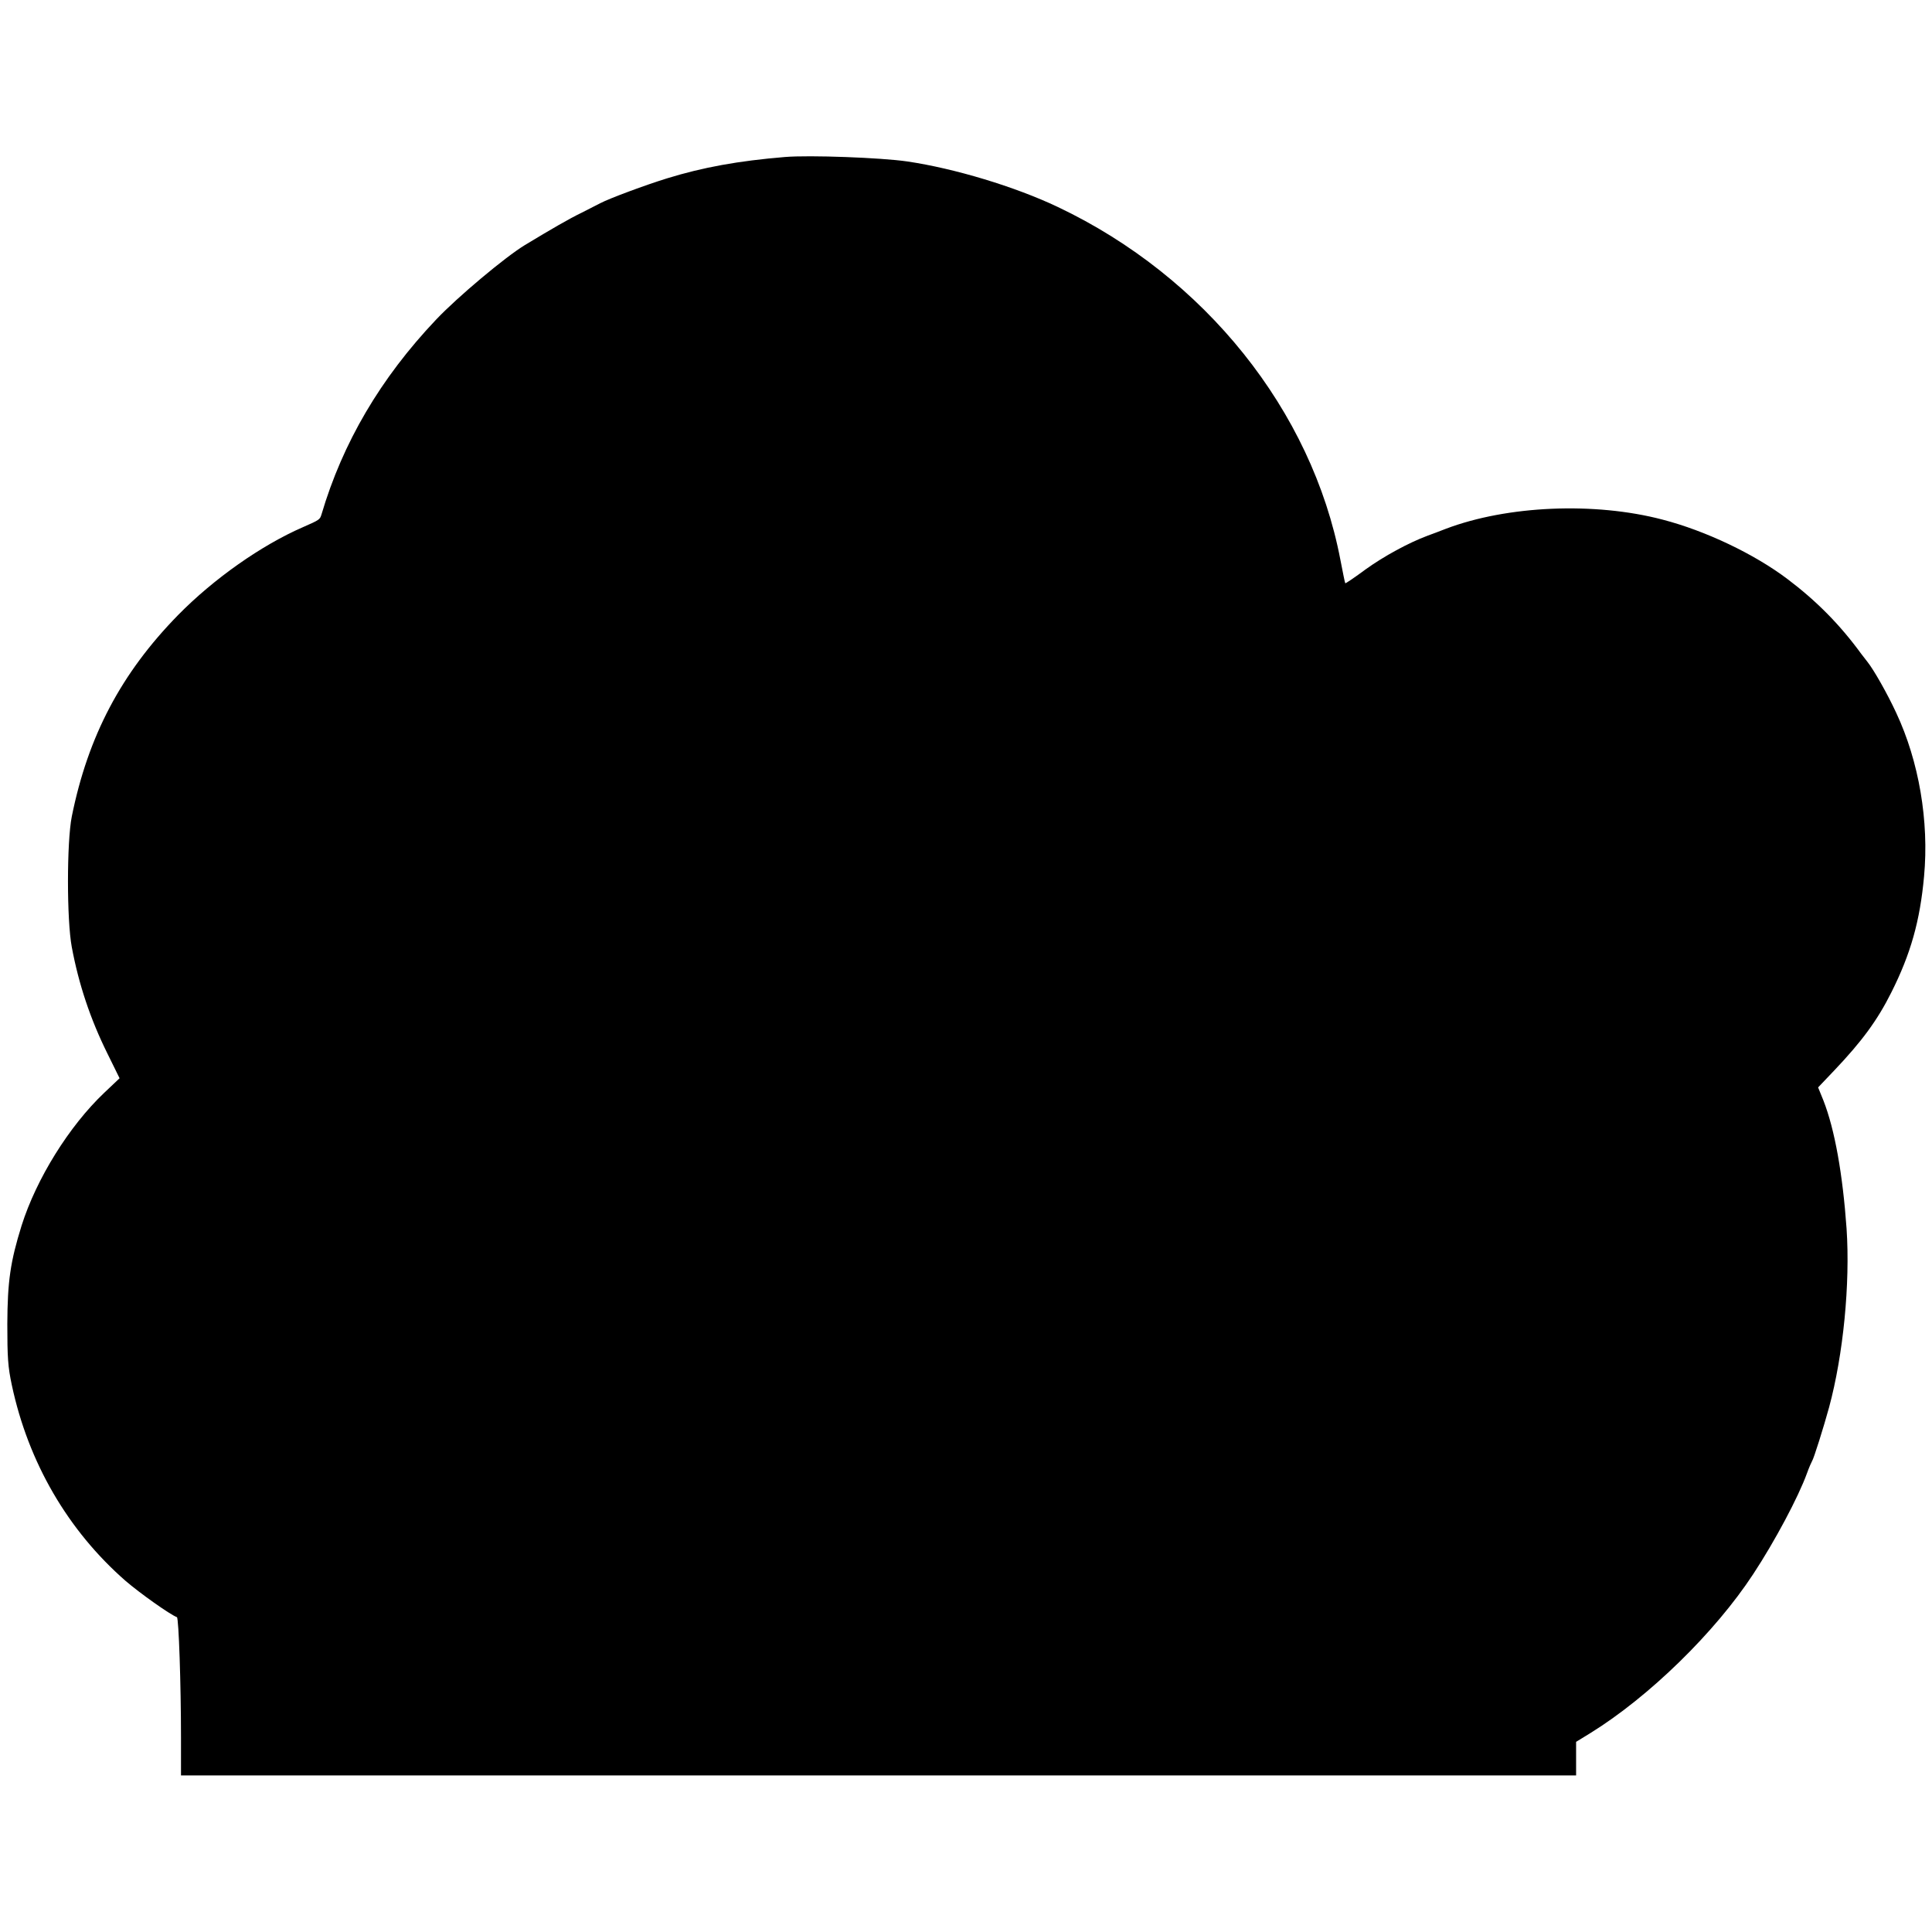 <?xml version="1.0" standalone="no"?>
<!DOCTYPE svg PUBLIC "-//W3C//DTD SVG 20010904//EN"
 "http://www.w3.org/TR/2001/REC-SVG-20010904/DTD/svg10.dtd">
<svg version="1.0" xmlns="http://www.w3.org/2000/svg"
 width="950pt" height="950pt" viewBox="0 0 950 950"
 preserveAspectRatio="xMidYMid meet">
<g transform="translate(0,950) scale(0.1,-0.1)"
fill="#000000" stroke="none">
<path d="M3860 8728 c-230 -19 -405 -51 -580 -105 -104 -32 -282 -98 -328
-122 -9 -5 -51 -26 -92 -47 -62 -30 -143 -77 -279 -159 -97 -59 -331 -255
-437 -367 -273 -288 -459 -605 -563 -957 -8 -26 -9 -27 -91 -63 -205 -89 -439
-254 -614 -432 -280 -286 -443 -595 -523 -991 -25 -126 -25 -509 0 -642 34
-182 91 -354 176 -525 l59 -120 -75 -71 c-173 -164 -334 -423 -407 -654 -55
-177 -69 -273 -70 -483 0 -164 3 -211 22 -300 81 -381 276 -716 560 -964 70
-60 216 -164 252 -178 9 -4 20 -332 20 -590 l0 -188 3430 0 3430 0 0 83 0 82
70 43 c288 178 613 495 801 782 106 161 222 379 264 495 10 28 22 55 25 60 8
10 58 170 84 265 70 259 104 608 86 878 -19 268 -58 488 -114 631 l-26 64 79
83 c137 144 213 248 281 384 95 189 141 351 161 571 25 271 -25 565 -137 804
-44 95 -110 211 -141 250 -13 17 -27 35 -31 40 -105 144 -221 261 -363 368
-163 123 -402 237 -614 292 -335 88 -764 69 -1065 -45 -30 -12 -71 -27 -90
-34 -94 -35 -215 -101 -304 -165 -54 -40 -100 -71 -101 -69 -2 2 -12 54 -24
115 -140 734 -667 1392 -1389 1735 -210 100 -509 190 -740 224 -128 19 -483
32 -602 22z"/>
</g>
</svg>
